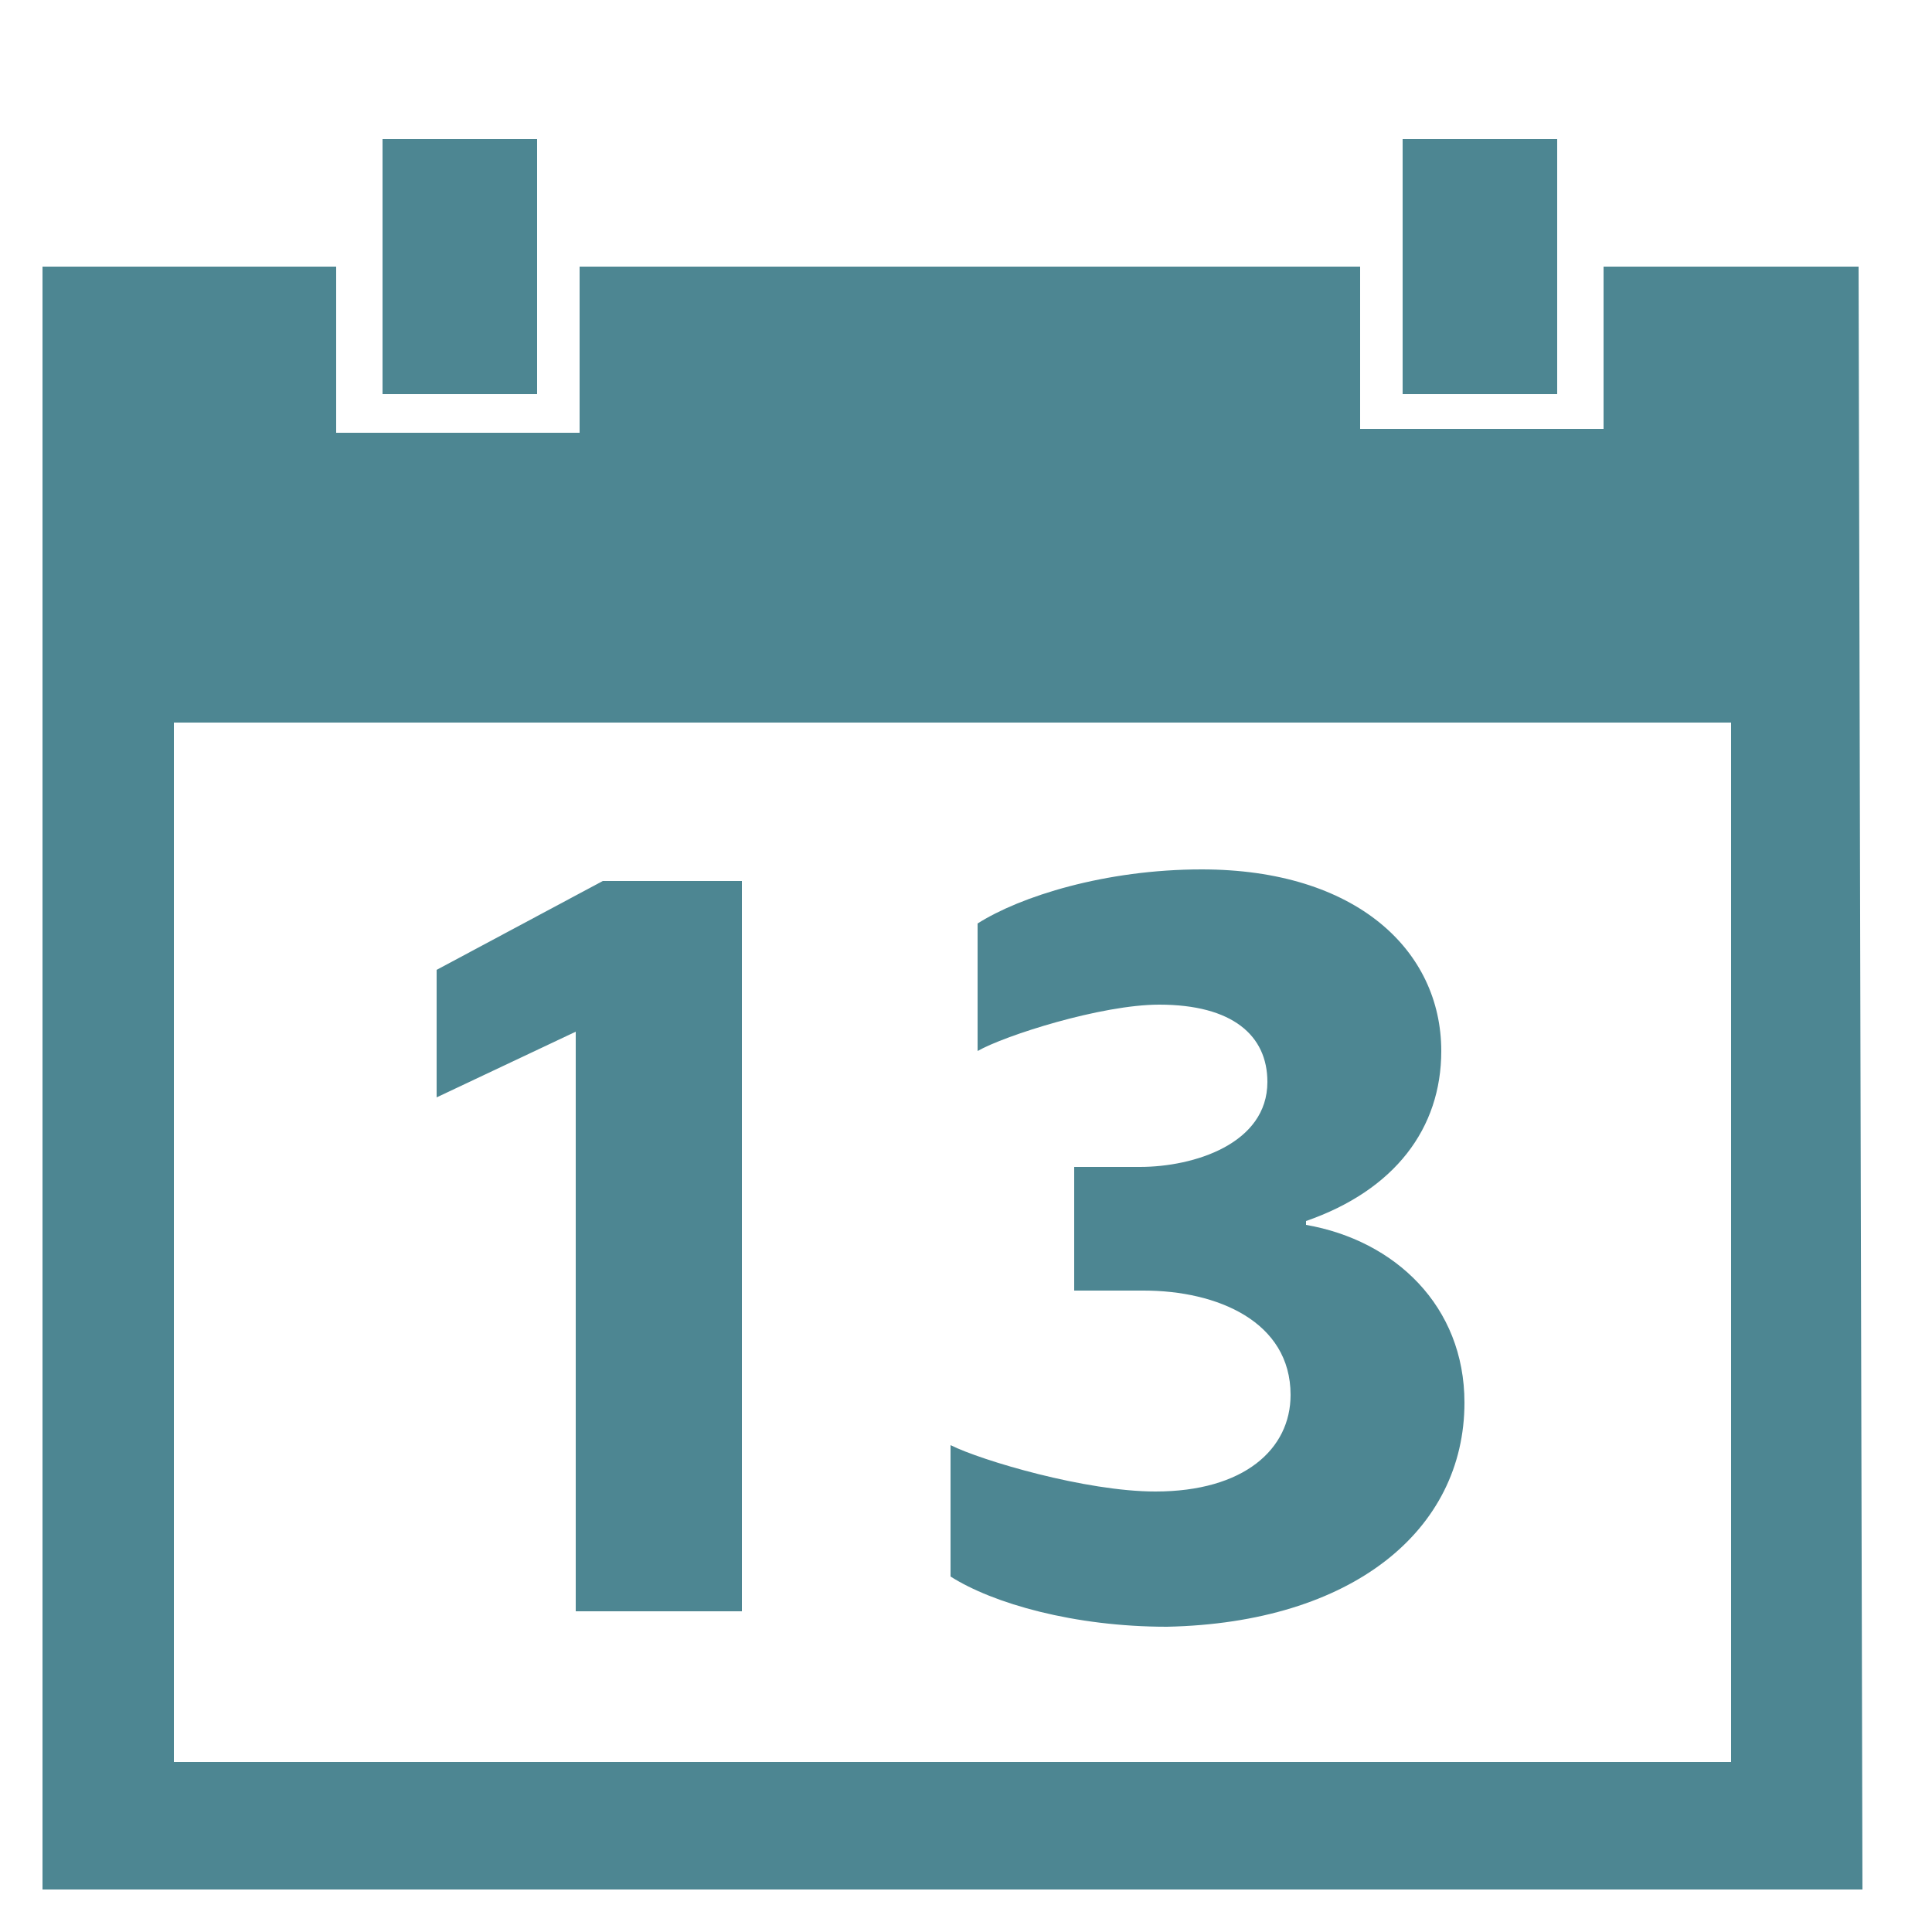 <?xml version="1.0" encoding="utf-8"?>
<!-- Generator: Adobe Illustrator 18.0.0, SVG Export Plug-In . SVG Version: 6.00 Build 0)  -->
<!DOCTYPE svg PUBLIC "-//W3C//DTD SVG 1.1//EN" "http://www.w3.org/Graphics/SVG/1.1/DTD/svg11.dtd">
<svg version="1.1" id="Слой_1" xmlns="http://www.w3.org/2000/svg" xmlns:xlink="http://www.w3.org/1999/xlink" x="0px" y="0px"
	 viewBox="0 0 50 50" enable-background="new 0 0 50 50" xml:space="preserve">
<g>
	<path fill="#4D8692" d="M48.1,6.9l-6.6,0v4.2h-6.3V6.9L15,6.9v4.3H8.7V6.9l-7.6,0v42h3.4h40.3l3.4,0L48.1,6.9z M44.7,45.6H4.5V18.7
		h40.3V45.6z"/>
	<polygon fill="#4D8692" points="14.9,26.7 14.9,41.7 19.2,41.7 19.2,22.8 15.6,22.8 11.3,25.1 11.3,28.4 14.9,26.7 	"/>
	<path fill="#4D8692" d="M37.9,36.3c0-2.5-1.8-4.2-4.1-4.6v-0.1c2.3-0.8,3.5-2.4,3.5-4.4c0-2.6-2.2-4.7-6.2-4.7
		c-2.5,0-4.7,0.7-5.8,1.4l0,3.3C26,26.8,28.5,26,30,26c1.9,0,2.8,0.8,2.8,2c0,1.6-1.9,2.2-3.3,2.2h-1.7v3.2h1.8
		c1.9,0,3.8,0.8,3.8,2.7c0,1.4-1.2,2.5-3.5,2.5c-1.8,0-4.5-0.8-5.3-1.2l0,3.4c1.1,0.7,3.2,1.3,5.6,1.3C35,42,37.9,39.6,37.9,36.3z"
		/>
	<rect x="9.9" y="3.6" fill="#4D8692" width="4" height="6.6"/>
	<rect x="36.3" y="3.6" fill="#4D8692" width="4" height="6.6"/>
</g>
</svg>
